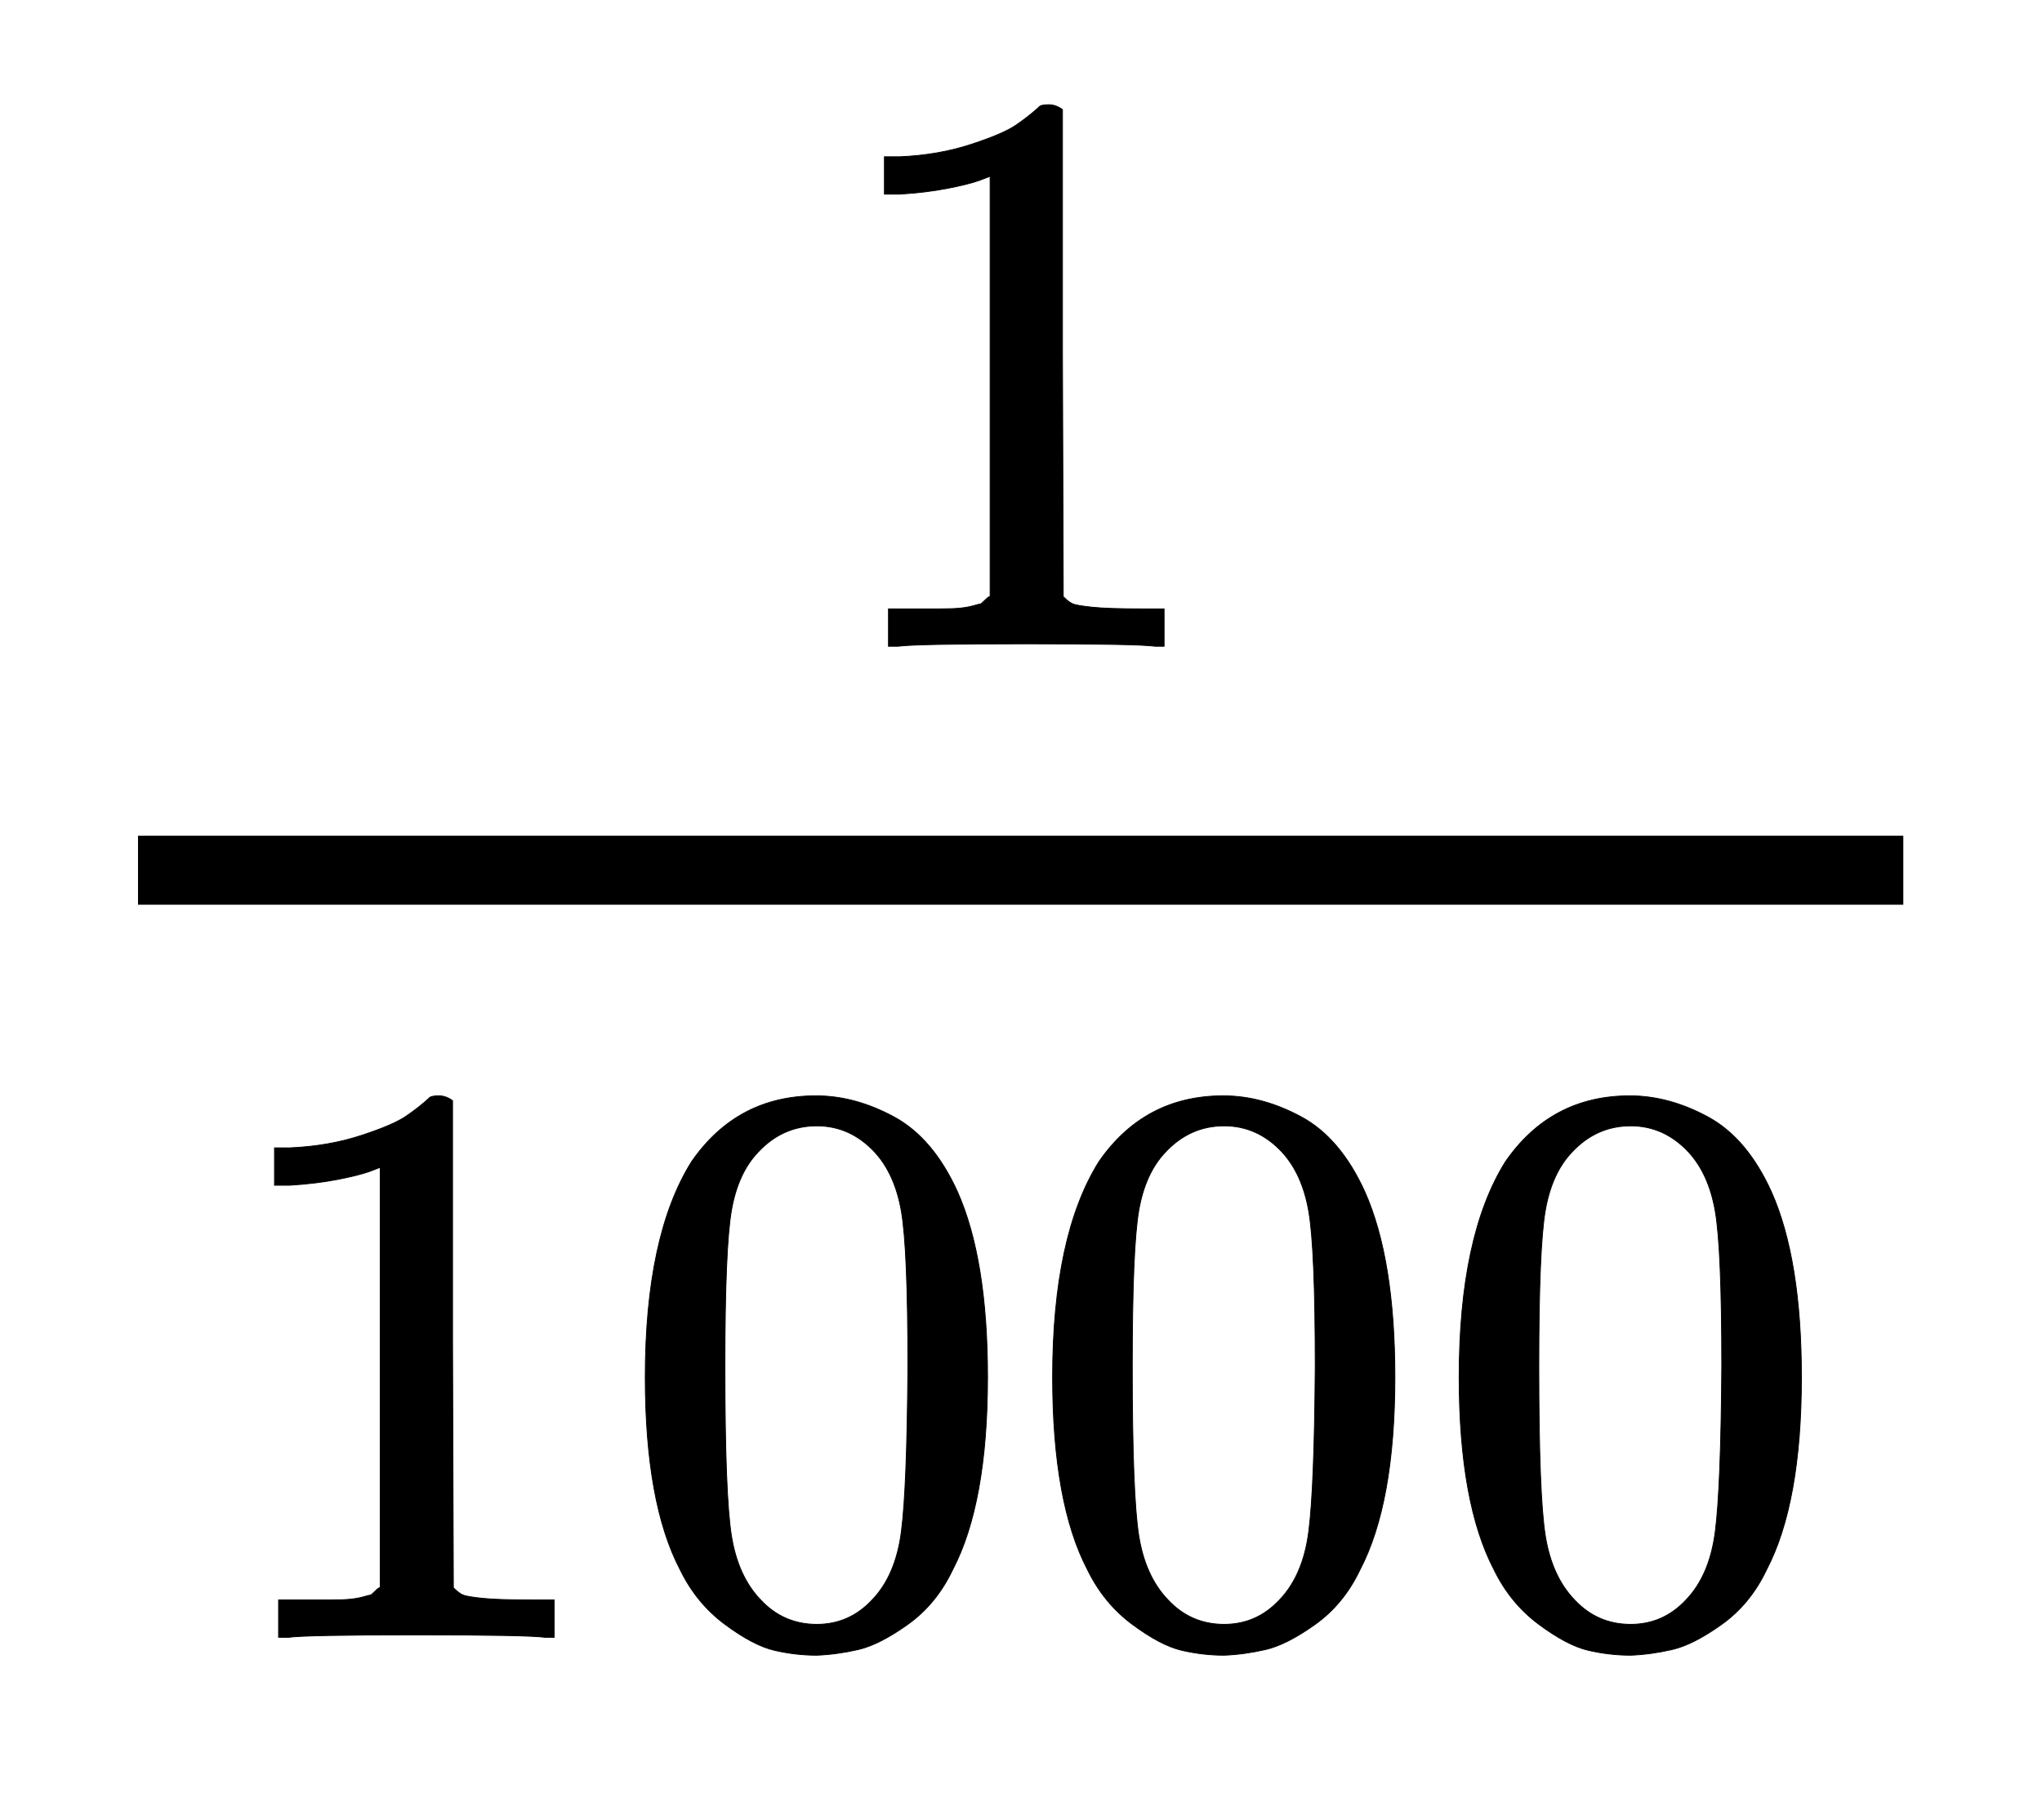 <svg xmlns:xlink="http://www.w3.org/1999/xlink" xmlns="http://www.w3.org/2000/svg" width="4.124ex" height="3.676ex" style="vertical-align: -1.338ex;" viewBox="0 -1006.6 1775.6 1582.7" role="img" focusable="false" aria-labelledby="MathJax-SVG-1-Title">
<title id="MathJax-SVG-1-Title">{\displaystyle {\tfrac {1}{1000}}}</title>
<defs aria-hidden="true">
<path stroke-width="1" id="E1-MJMAIN-31" d="M213 578L200 573Q186 568 160 563T102 556H83V602H102Q149 604 189 617T245 641T273 663Q275 666 285 666Q294 666 302 660V361L303 61Q310 54 315 52T339 48T401 46H427V0H416Q395 3 257 3Q121 3 100 0H88V46H114Q136 46 152 46T177 47T193 50T201 52T207 57T213 61V578Z"/>
<path stroke-width="1" id="E1-MJMAIN-30" d="M96 585Q152 666 249 666Q297 666 345 640T423 548Q460 465 460 320Q460 165 417 83Q397 41 362 16T301 -15T250 -22Q224 -22 198 -16T137 16T82 83Q39 165 39 320Q39 494 96 585ZM321 597Q291 629 250 629Q208 629 178 597Q153 571 145 525T137 333Q137 175 145 125T181 46Q209 16 250 16Q290 16 318 46Q347 76 354 130T362 333Q362 478 354 524T321 597Z"/>
</defs>
<g stroke="currentColor" fill="currentColor" stroke-width="0" transform="matrix(1 0 0 -1 0 0)" aria-hidden="true">
<g transform="translate(120,0)">
<rect stroke="none" width="1535" height="60" x="0" y="220"/>
 <use transform="scale(0.707)" xlink:href="#E1-MJMAIN-31" x="835" y="629"/>
<g transform="translate(60,-417)">
 <use transform="scale(0.707)" xlink:href="#E1-MJMAIN-31"/>
 <use transform="scale(0.707)" xlink:href="#E1-MJMAIN-30" x="500" y="0"/>
 <use transform="scale(0.707)" xlink:href="#E1-MJMAIN-30" x="1001" y="0"/>
 <use transform="scale(0.707)" xlink:href="#E1-MJMAIN-30" x="1501" y="0"/>
</g>
</g>
</g>
</svg>